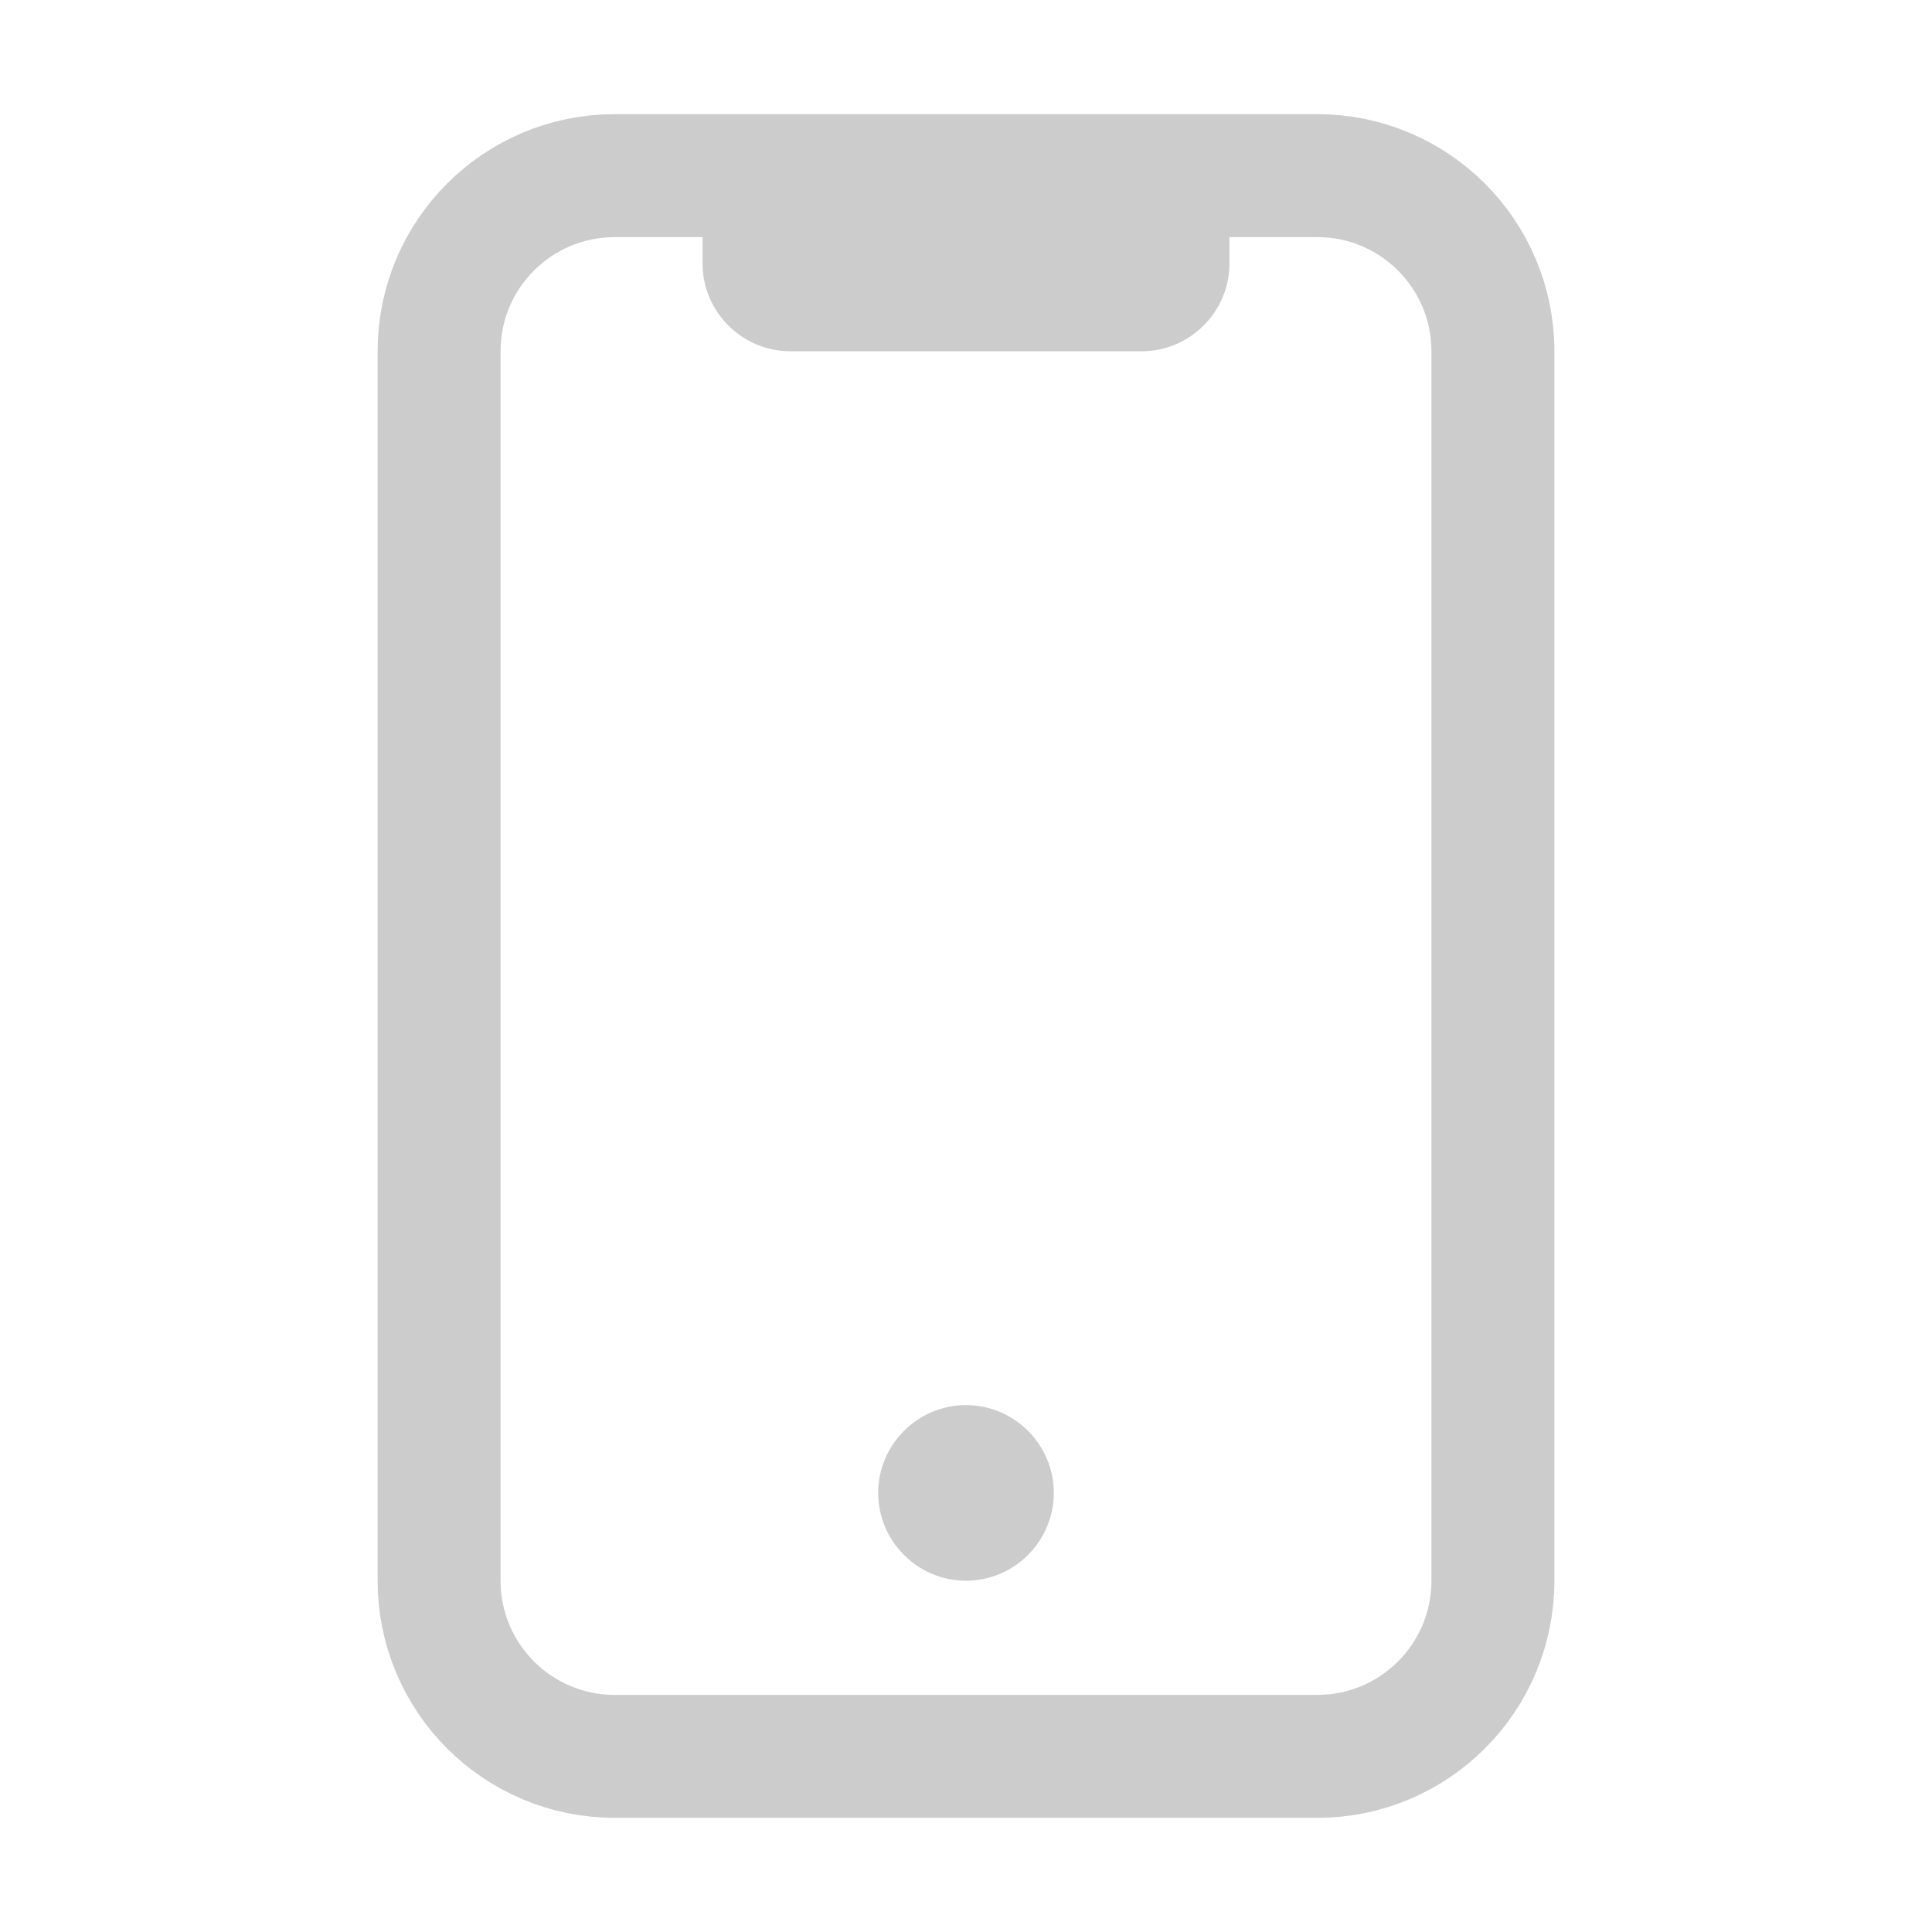 <svg width="22" height="22" viewBox="0 0 22 22" fill="none" xmlns="http://www.w3.org/2000/svg">
<g clip-path="url(#clip0_0_133)">
<path fill-rule="evenodd" clip-rule="evenodd" d="M5 4C5 2.895 5.895 2 7 2H15C16.105 2 17 2.895 17 4V18C17 19.105 16.105 20 15 20H7C5.895 20 5 19.105 5 18V4Z" stroke="#CCCCCC" stroke-width="1.4" stroke-linejoin="round"/>
<path fill-rule="evenodd" clip-rule="evenodd" d="M14 3V2H8V3C8 3.55 8.45 4 9 4H13C13.55 4 14 3.55 14 3Z" fill="#CCCCCC"/>
<path fill-rule="evenodd" clip-rule="evenodd" d="M11 18C11.55 18 12 17.55 12 17C12 16.45 11.55 16 11 16C10.45 16 10 16.45 10 17C10 17.55 10.45 18 11 18Z" fill="#CCCCCC"/>
</g>
<defs>
<clipPath id="clip0_0_133">
<rect width="22" height="22" fill="white"/>
</clipPath>
</defs>
</svg>
